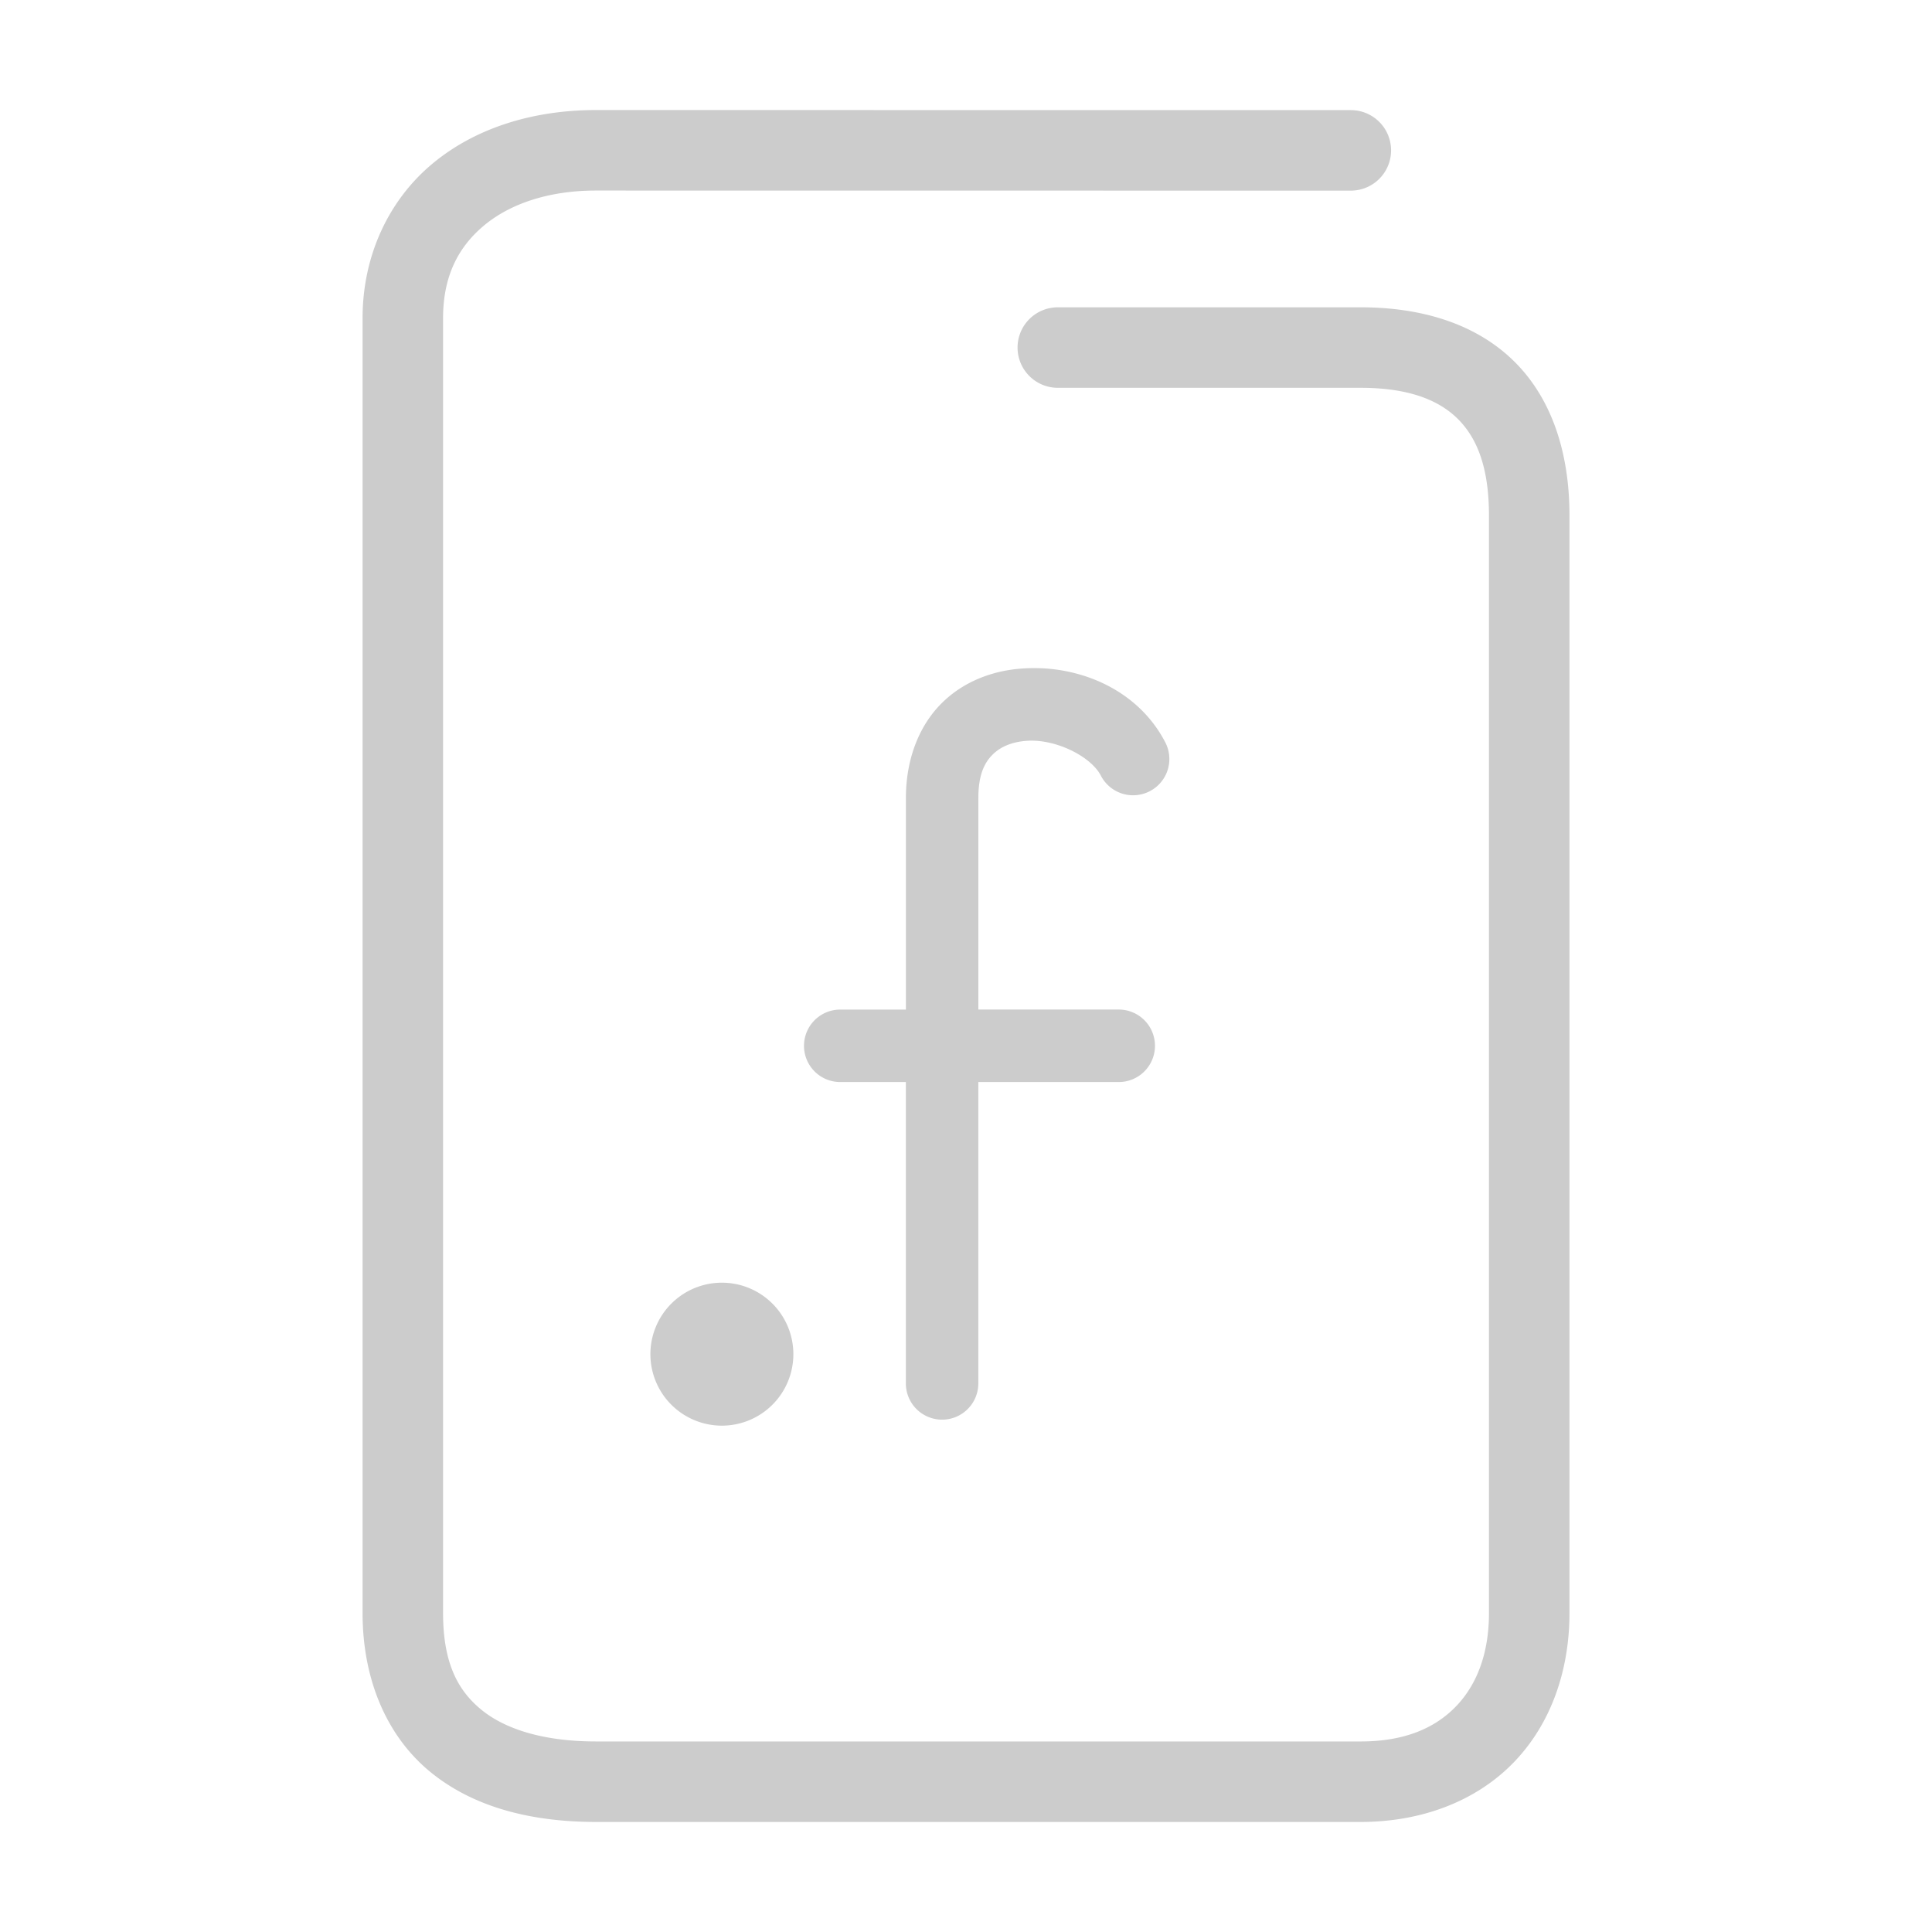<svg xmlns="http://www.w3.org/2000/svg" width="48" height="48">
	<path d="m 14.809,2.734 c -1.586,0 -3.028,0.455 -4.094,1.357 C 9.649,4.994 9.008,6.359 9.008,7.906 V 40.074 c 0,1.681 0.618,3.088 1.705,3.967 1.087,0.879 2.525,1.225 4.096,1.225 h 18.994 c 1.547,0 2.893,-0.534 3.811,-1.486 0.918,-0.952 1.379,-2.274 1.379,-3.705 V 12.805 c 0,-1.577 -0.451,-2.929 -1.396,-3.848 -0.946,-0.919 -2.287,-1.322 -3.793,-1.322 h -7.523 a 1,1 0 0 0 -1,1 1,1 0 0 0 1,1 h 7.523 c 1.162,0 1.917,0.288 2.398,0.756 0.482,0.468 0.791,1.2 0.791,2.414 v 27.27 c 0,1.013 -0.306,1.786 -0.818,2.318 -0.513,0.532 -1.262,0.873 -2.371,0.873 H 14.809 c -1.271,0 -2.235,-0.291 -2.838,-0.779 -0.603,-0.488 -0.963,-1.179 -0.963,-2.412 V 7.906 c 0,-1.027 0.364,-1.75 1,-2.289 0.636,-0.539 1.596,-0.883 2.801,-0.883 l 18.752,0.002 a 1,1 0 0 0 1,-1 1,1 0 0 0 -1,-1 z M 25.893,16.604 c -0.177,-0.009 -0.356,-0.006 -0.533,0.008 -0.707,0.055 -1.433,0.32 -1.982,0.877 -0.55,0.557 -0.871,1.382 -0.871,2.338 v 5.256 H 20.875 A 0.9,0.9 0 0 0 19.975,25.982 0.9,0.9 0 0 0 20.875,26.883 h 1.631 v 7.488 a 0.9,0.9 0 0 0 0.9,0.9 0.9,0.9 0 0 0 0.9,-0.9 v -7.488 h 3.488 A 0.9,0.9 0 0 0 28.695,25.982 0.9,0.9 0 0 0 27.795,25.082 H 24.307 V 19.826 c 0,-0.585 0.156,-0.878 0.35,-1.074 0.194,-0.197 0.48,-0.318 0.842,-0.346 0.724,-0.056 1.605,0.386 1.852,0.865 a 0.9,0.9 0 0 0 1.213,0.387 0.9,0.9 0 0 0 0.389,-1.211 c -0.6,-1.164 -1.816,-1.781 -3.059,-1.844 z m -7.959,15.264 a 1.776,1.776 0 0 0 -1.775,1.775 1.776,1.776 0 0 0 1.775,1.777 1.776,1.776 0 0 0 1.777,-1.777 1.776,1.776 0 0 0 -1.777,-1.775 z" fill="#cccccc"/>
</svg>
